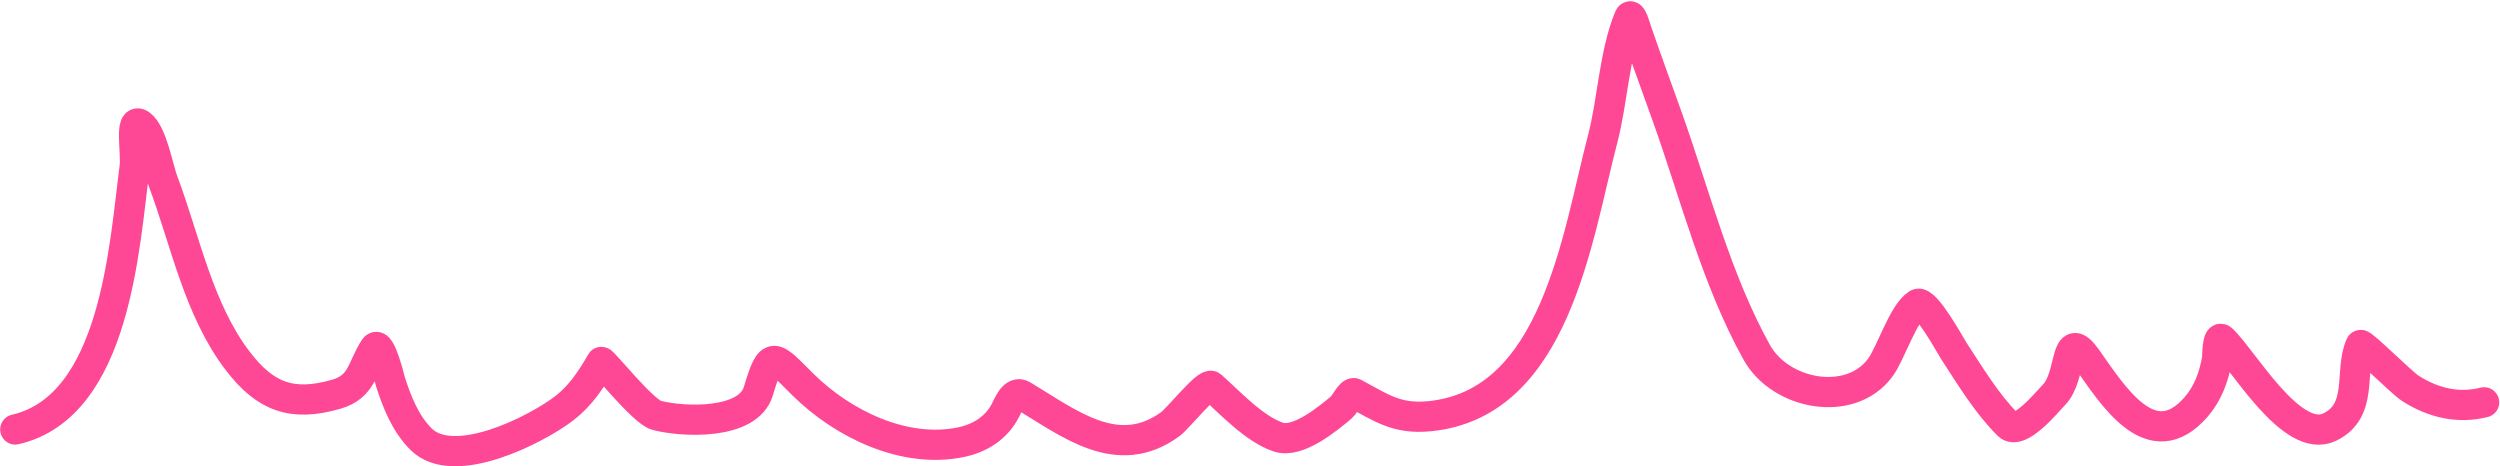 <svg width="579" height="108" viewBox="0 0 579 108" fill="none" xmlns="http://www.w3.org/2000/svg">
<path d="M3.539 99.466C26.865 94.083 28.79 56.764 31.186 38.728C31.622 35.442 29.931 26.895 32.582 28.884C35.256 30.89 36.641 38.993 37.748 41.939C42.94 55.743 45.969 71.777 55.132 83.688C61.444 91.894 67.622 94.279 77.892 91.298C84.005 89.523 83.769 85.1 86.758 80.616C88.071 78.647 90.385 88.287 90.388 88.296C91.939 93.12 93.855 98.046 97.51 101.7C105.087 109.278 124.191 99.548 130.741 94.51C134.43 91.672 136.978 87.818 139.259 83.828C139.485 83.432 148.925 95.362 152.035 96.185C158.121 97.796 173.27 98.473 175.632 90.6C178.595 80.723 179.08 82.271 186.034 89.134C195.2 98.179 209.475 105.165 222.617 102.398C227.004 101.475 230.732 99.105 232.81 95.138C233.508 93.805 234.781 90.33 236.859 91.577C247.611 98.028 258.864 107.159 271.069 98.21C272.821 96.924 279.546 88.508 280.563 89.413C284.99 93.348 290.348 99.236 295.992 101.212C300.554 102.808 307.559 96.945 310.723 94.3C311.371 93.758 312.852 90.66 313.655 91.088C319.864 94.4 323.44 97.152 331.109 96.394C360.314 93.51 365.221 54.905 371.183 32.165C373.515 23.268 373.826 12.53 377.326 4.03C377.818 2.836 378.72 6.231 379.141 7.451C381.425 14.059 383.845 20.622 386.193 27.208C392.61 45.208 397.533 64.808 406.858 81.594C412.319 91.424 428.406 94.534 435.412 85.224C437.917 81.896 440.722 72.553 444.069 70.423C445.858 69.285 451.887 80.317 452.447 81.175C456.285 87.053 460.084 93.42 465.083 98.419C467.681 101.016 474.101 93.083 475.765 91.368C479.936 87.066 478.057 75.64 483.305 83.06C489.335 91.585 498.245 106.109 508.578 94.3C511.341 91.142 512.77 87.222 513.465 83.13C513.54 82.689 513.512 77.62 514.582 78.592C519.345 82.922 530.761 103.196 539.575 98.908C547.531 95.038 543.993 85.925 546.696 79.918C546.947 79.36 556.189 88.637 558.286 89.972C563.663 93.393 569.429 94.656 575.32 93.183" stroke="#FF4895" stroke-width="7" stroke-linecap="round"/>
</svg>
